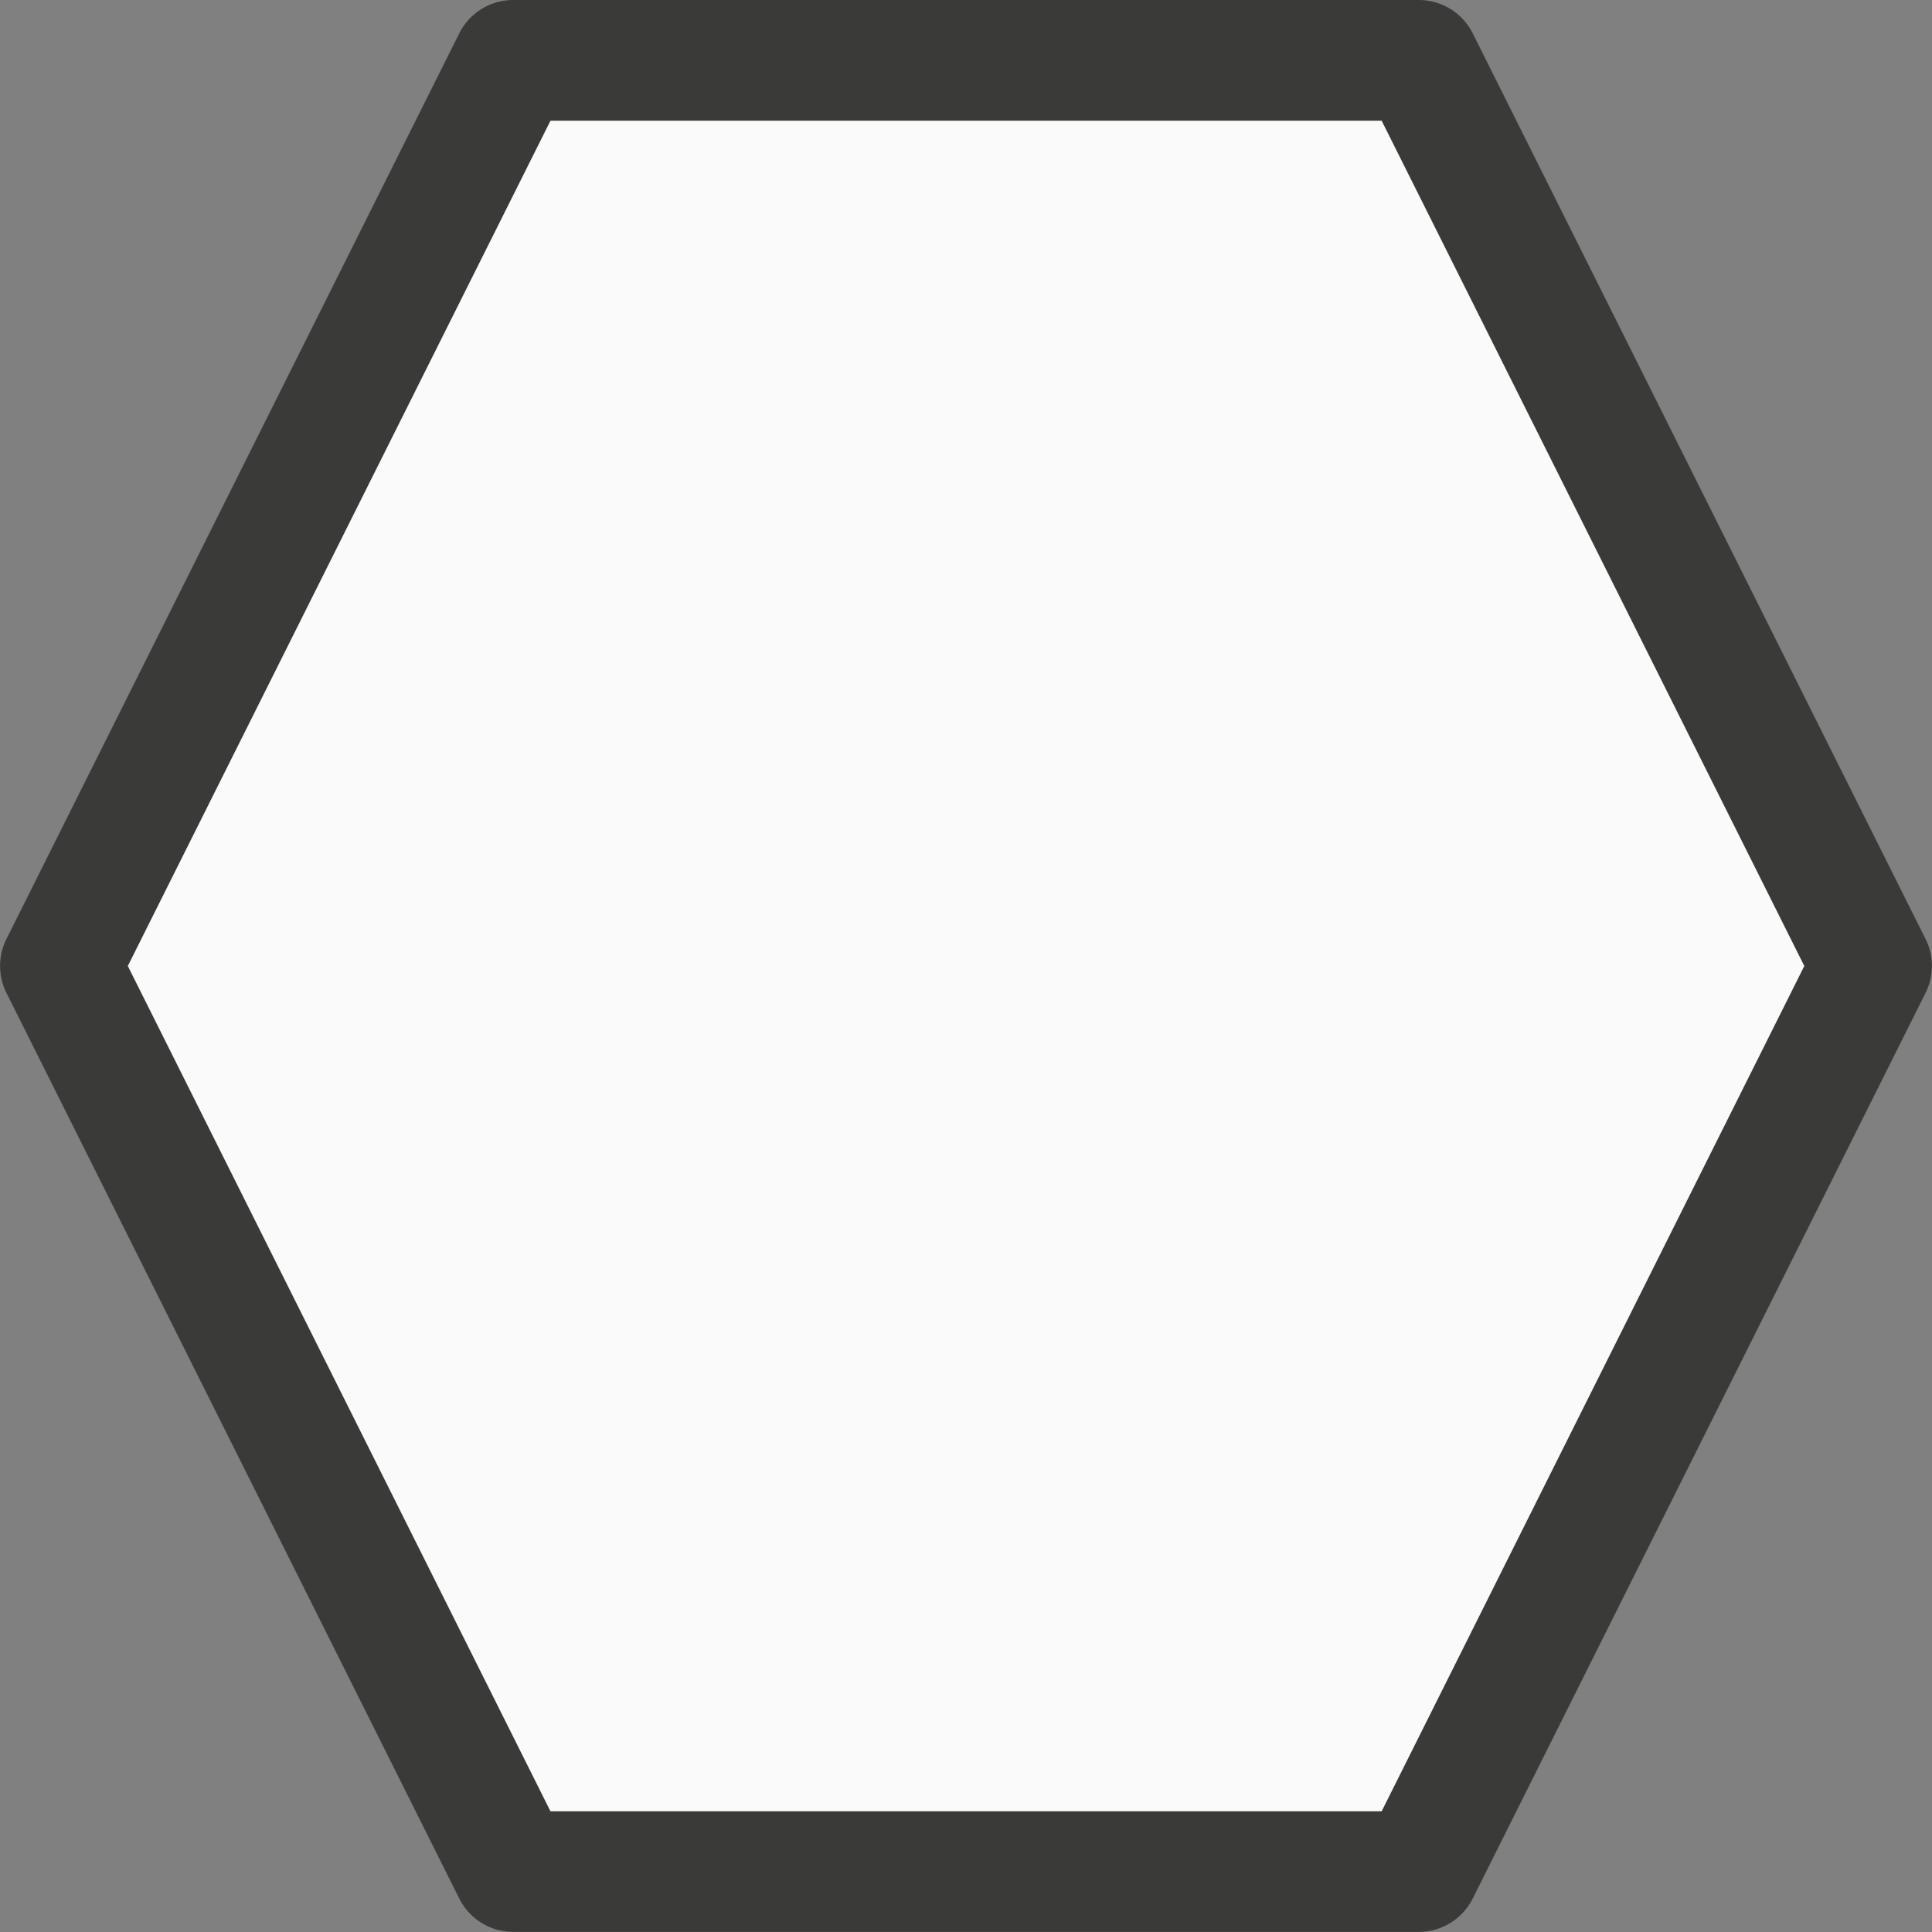 <svg viewBox="0 0 16 16" xmlns="http://www.w3.org/2000/svg"><rect x="0" y="0" width="16" height="16" fill="#808080" stroke="none"/><g stroke-linejoin="round"><path d="m4.25 0a.5.5 0 0 0 -.447.277l-3.75 7.5a.5.5 0 0 0 0 .445l3.75 7.5a.5.5 0 0 0 .447.277h7.5a.5.5 0 0 0 .447-.277l3.75-7.5a.5.5 0 0 0 0-.445l-3.75-7.5a.5.5 0 0 0 -.447-.277zm.309 1h6.883l3.5 7-3.5 7h-6.883l-3.5-7z" fill="#3a3a38"/><path d="m4.559 1-3.5 7 3.5 7h6.883l3.5-7-3.5-7z" fill="#fafafa"/></g></svg>